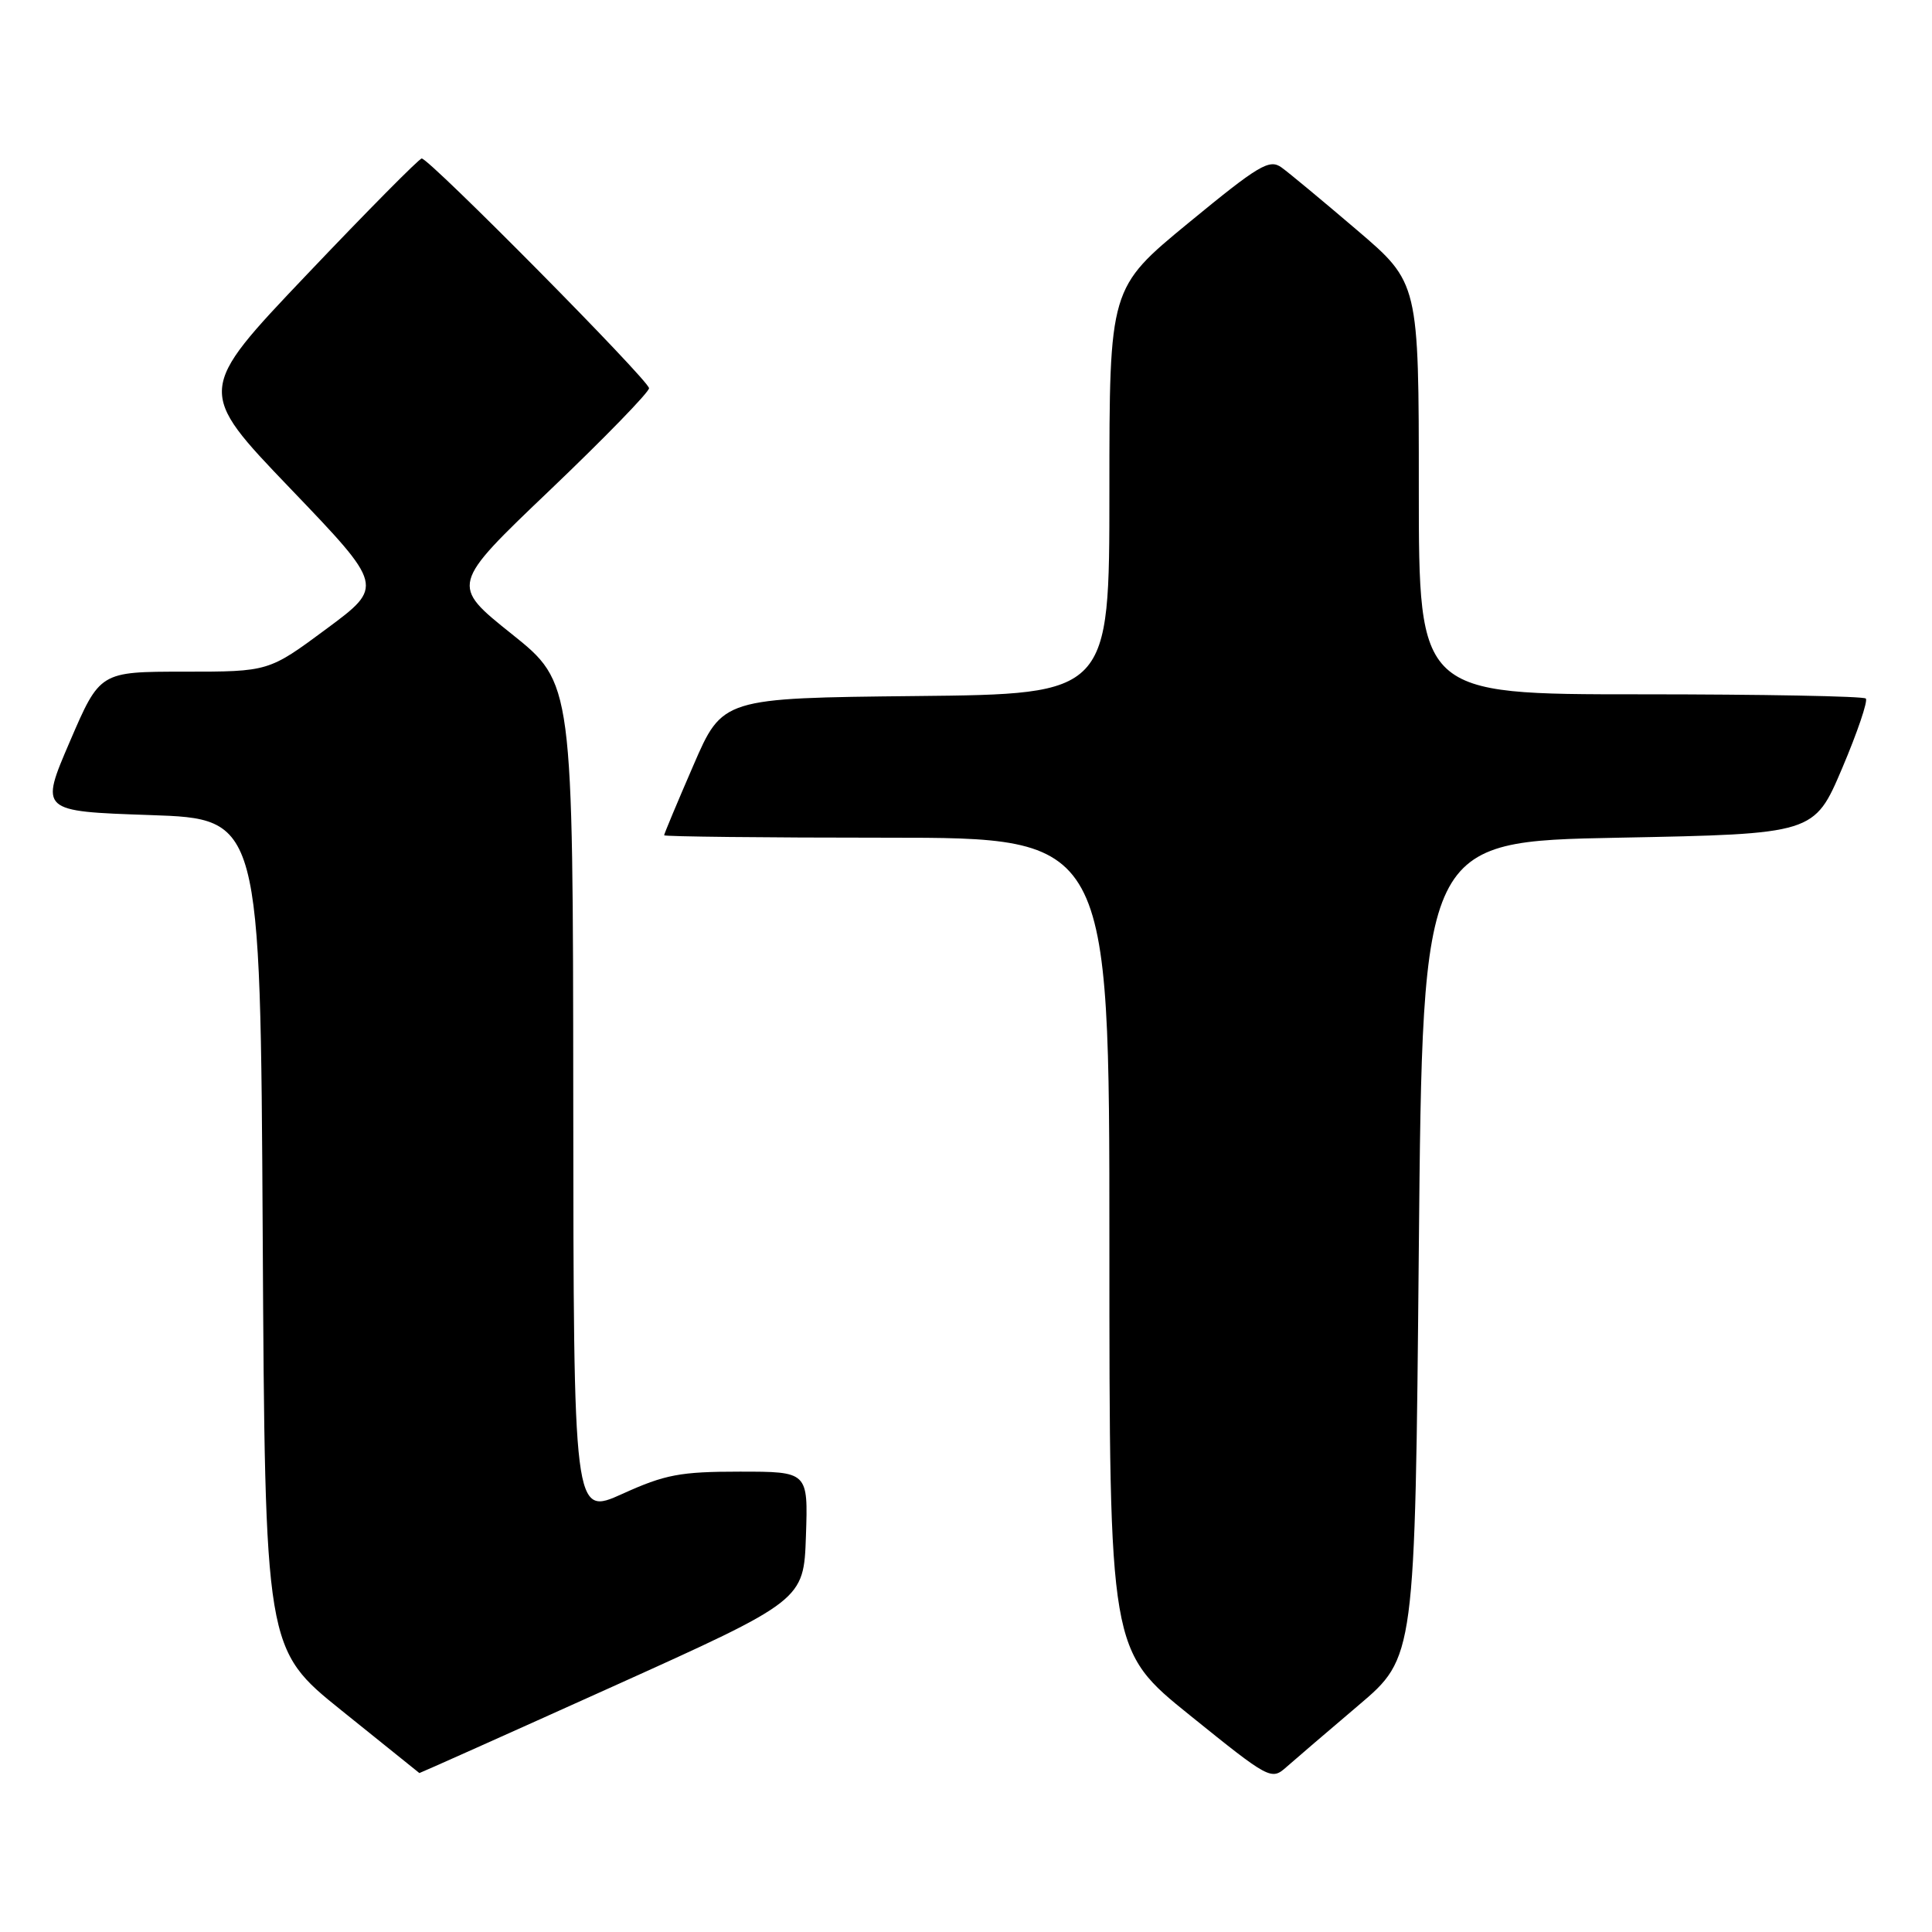 <?xml version="1.0" encoding="UTF-8" standalone="no"?>
<!DOCTYPE svg PUBLIC "-//W3C//DTD SVG 1.1//EN" "http://www.w3.org/Graphics/SVG/1.1/DTD/svg11.dtd" >
<svg xmlns="http://www.w3.org/2000/svg" xmlns:xlink="http://www.w3.org/1999/xlink" version="1.1" viewBox="0 0 256 256">
 <g >
 <path fill="currentColor"
d=" M 180.00 225.97 C 187.50 219.61 187.50 219.61 188.00 165.56 C 188.50 111.50 188.50 111.50 214.45 111.00 C 240.39 110.50 240.39 110.50 244.09 101.81 C 246.12 97.03 247.53 92.87 247.23 92.56 C 246.92 92.25 233.47 92.00 217.33 92.00 C 188.00 92.00 188.00 92.00 188.00 64.74 C 188.00 37.48 188.00 37.48 179.81 30.49 C 175.31 26.65 170.81 22.91 169.81 22.19 C 168.20 21.03 166.82 21.86 157.50 29.52 C 147.00 38.16 147.00 38.16 147.00 65.06 C 147.00 91.97 147.00 91.97 121.37 92.23 C 95.73 92.50 95.73 92.50 91.87 101.43 C 89.74 106.34 88.00 110.50 88.00 110.68 C 88.00 110.85 101.28 111.00 117.50 111.00 C 147.00 111.00 147.00 111.00 147.00 164.84 C 147.00 218.69 147.00 218.69 157.71 227.32 C 168.21 235.79 168.46 235.92 170.46 234.14 C 171.58 233.15 175.88 229.47 180.00 225.97 Z  M 81.07 223.53 C 106.50 212.06 106.50 212.06 106.79 203.53 C 107.08 195.00 107.08 195.00 98.02 195.00 C 90.13 195.00 88.12 195.38 82.48 197.94 C 76.00 200.87 76.00 200.87 75.96 145.69 C 75.92 90.50 75.92 90.50 67.81 84.01 C 59.69 77.52 59.69 77.52 72.85 64.96 C 80.08 58.06 86.00 51.97 86.00 51.44 C 86.00 50.42 56.89 21.00 55.88 21.00 C 55.55 21.00 48.70 27.92 40.66 36.38 C 26.04 51.76 26.04 51.76 38.46 64.72 C 50.88 77.68 50.88 77.68 43.24 83.34 C 35.60 89.00 35.60 89.00 24.42 89.00 C 13.24 89.00 13.24 89.00 9.26 98.25 C 5.28 107.50 5.28 107.50 19.89 108.00 C 34.50 108.50 34.50 108.50 34.81 163.50 C 35.12 218.50 35.12 218.50 45.31 226.69 C 50.92 231.19 55.53 234.90 55.57 234.94 C 55.60 234.97 67.08 229.84 81.07 223.53 Z "/>
</g>
</svg>